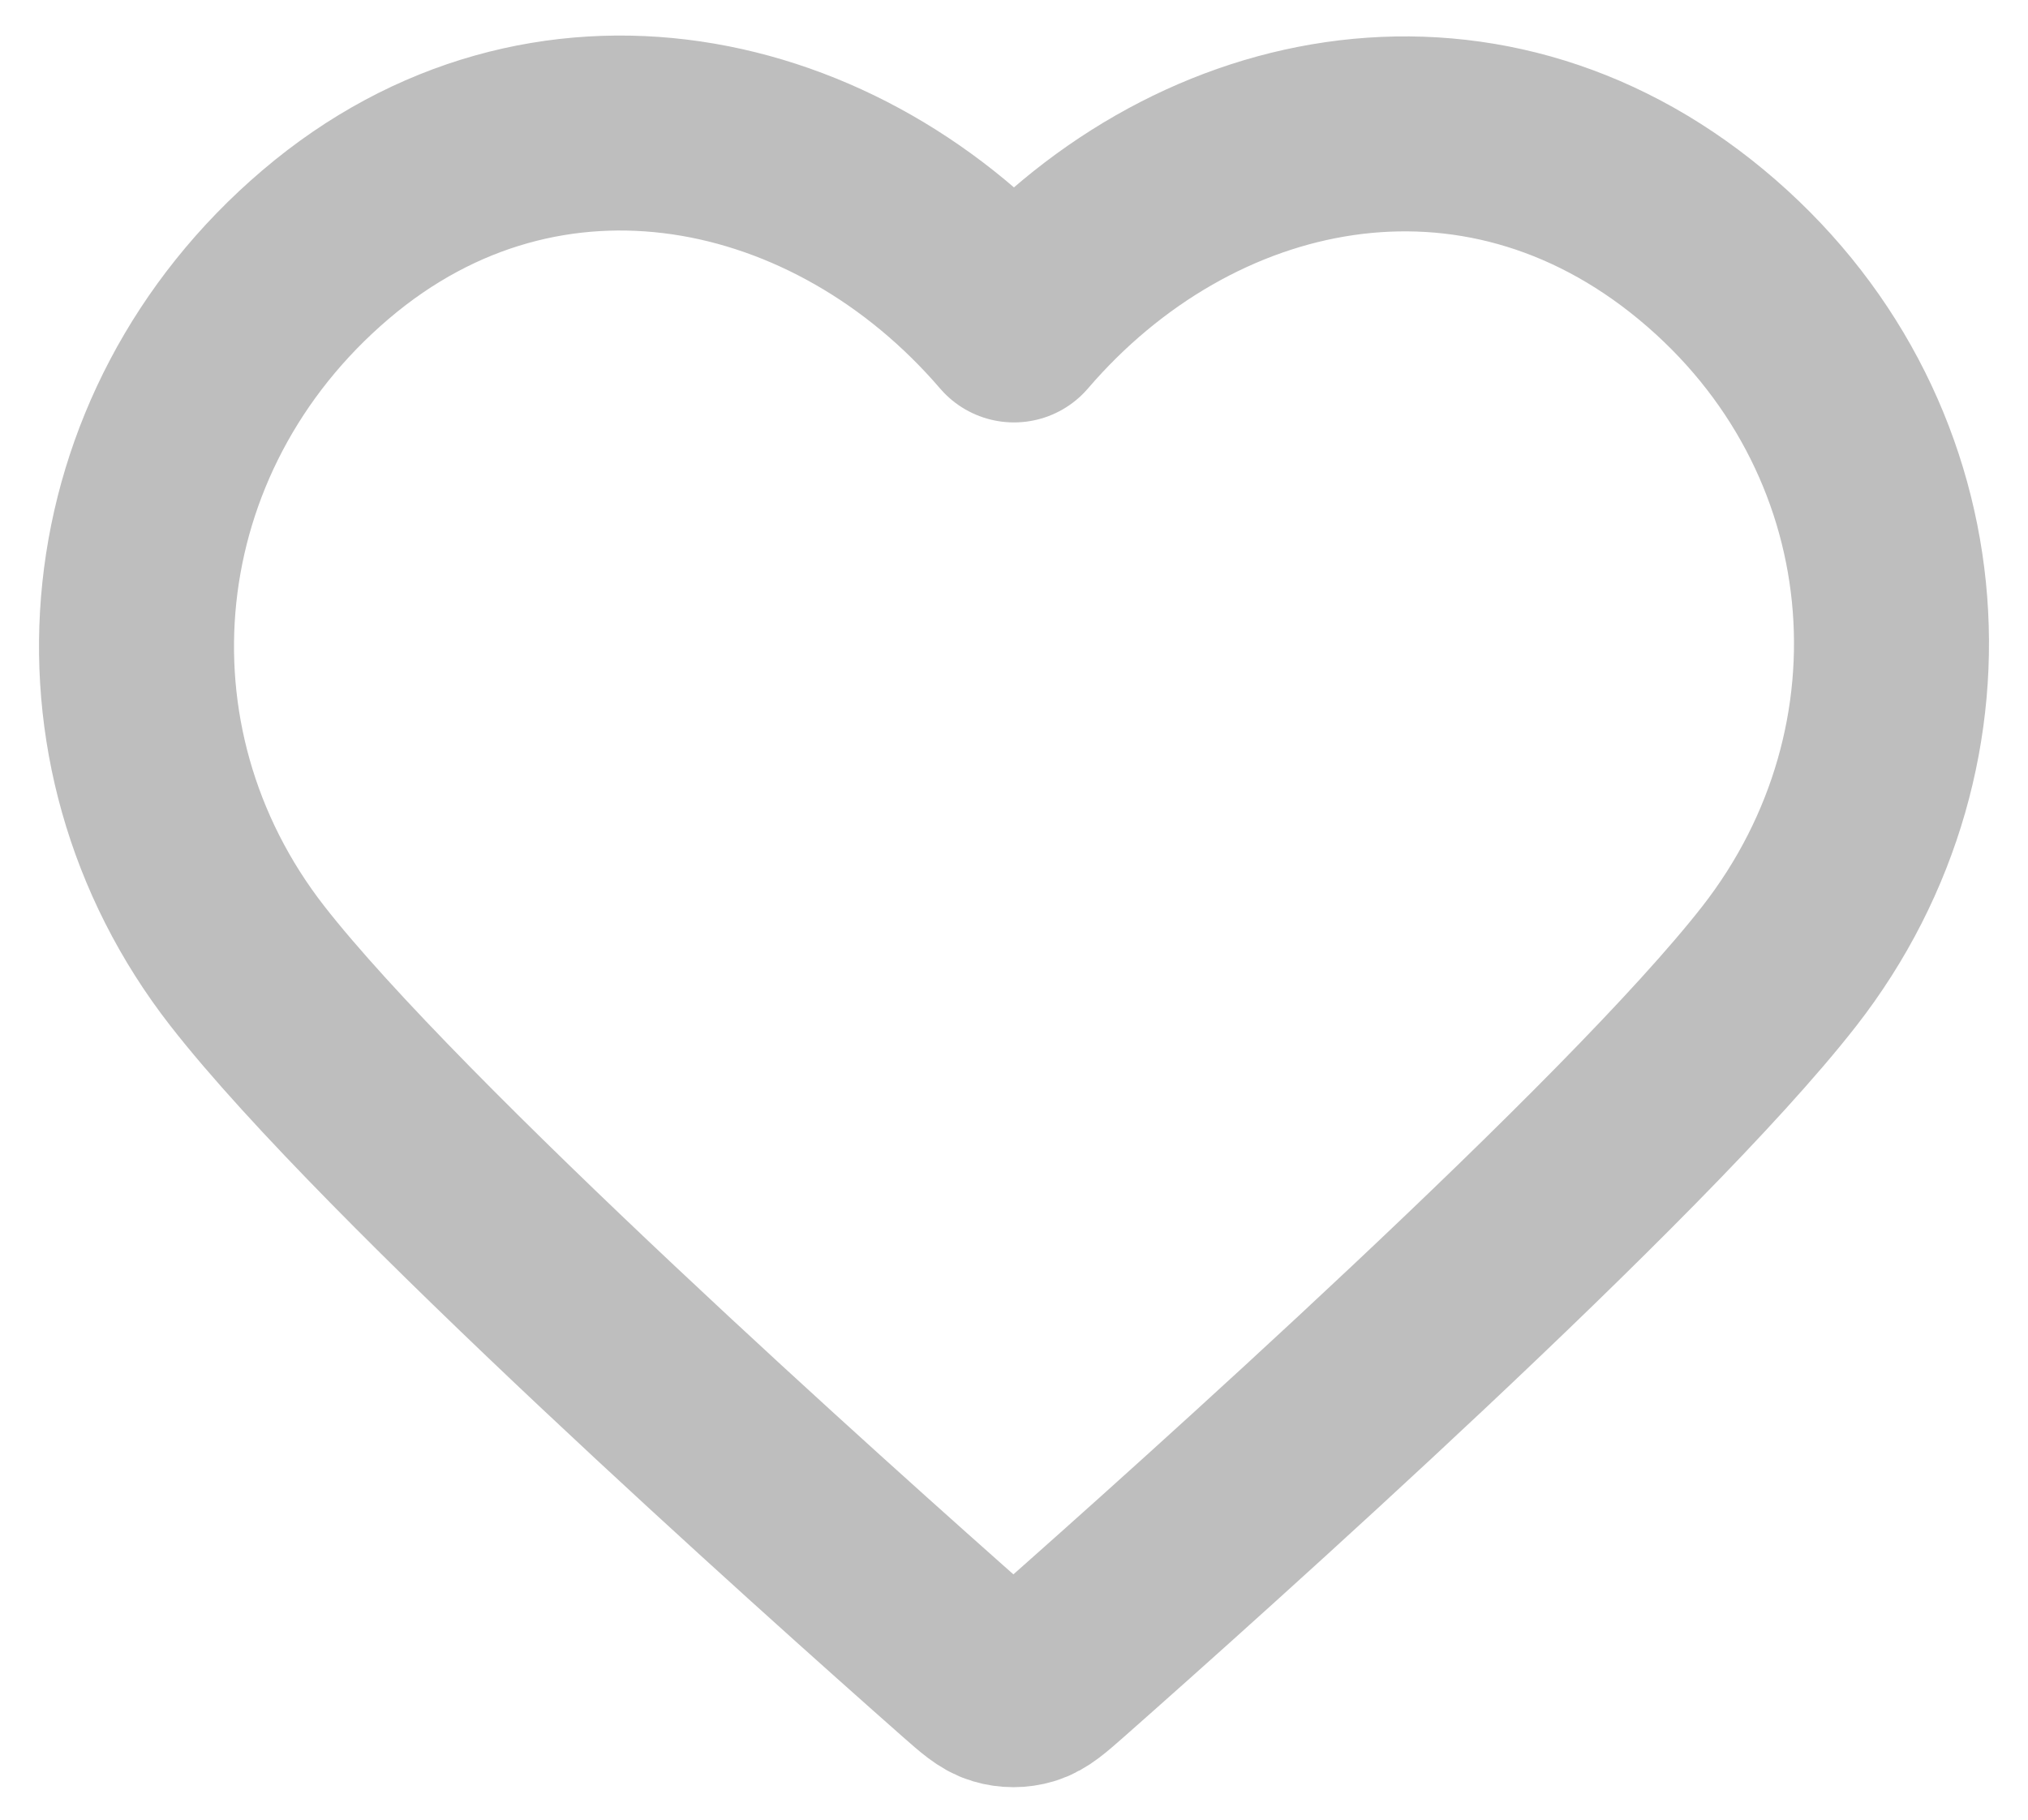 <svg width="39" height="35" viewBox="0 0 39 35" fill="none" xmlns="http://www.w3.org/2000/svg">
<path fill-rule="evenodd" clip-rule="evenodd" d="M19.5 6.25C16.126 2.318 10.488 1.103 6.261 4.704C2.034 8.304 1.439 14.324 4.758 18.582C7.518 22.123 15.871 29.59 18.609 32.007C18.916 32.277 19.069 32.412 19.247 32.465C19.403 32.512 19.574 32.512 19.73 32.465C19.908 32.412 20.061 32.277 20.368 32.007C23.105 29.59 31.458 22.123 34.218 18.582C37.538 14.324 37.016 8.266 32.716 4.704C28.416 1.141 22.874 2.318 19.5 6.25Z" stroke="#BEBEBE" stroke-width="3.75" stroke-linecap="round" stroke-linejoin="round"/>
</svg>
